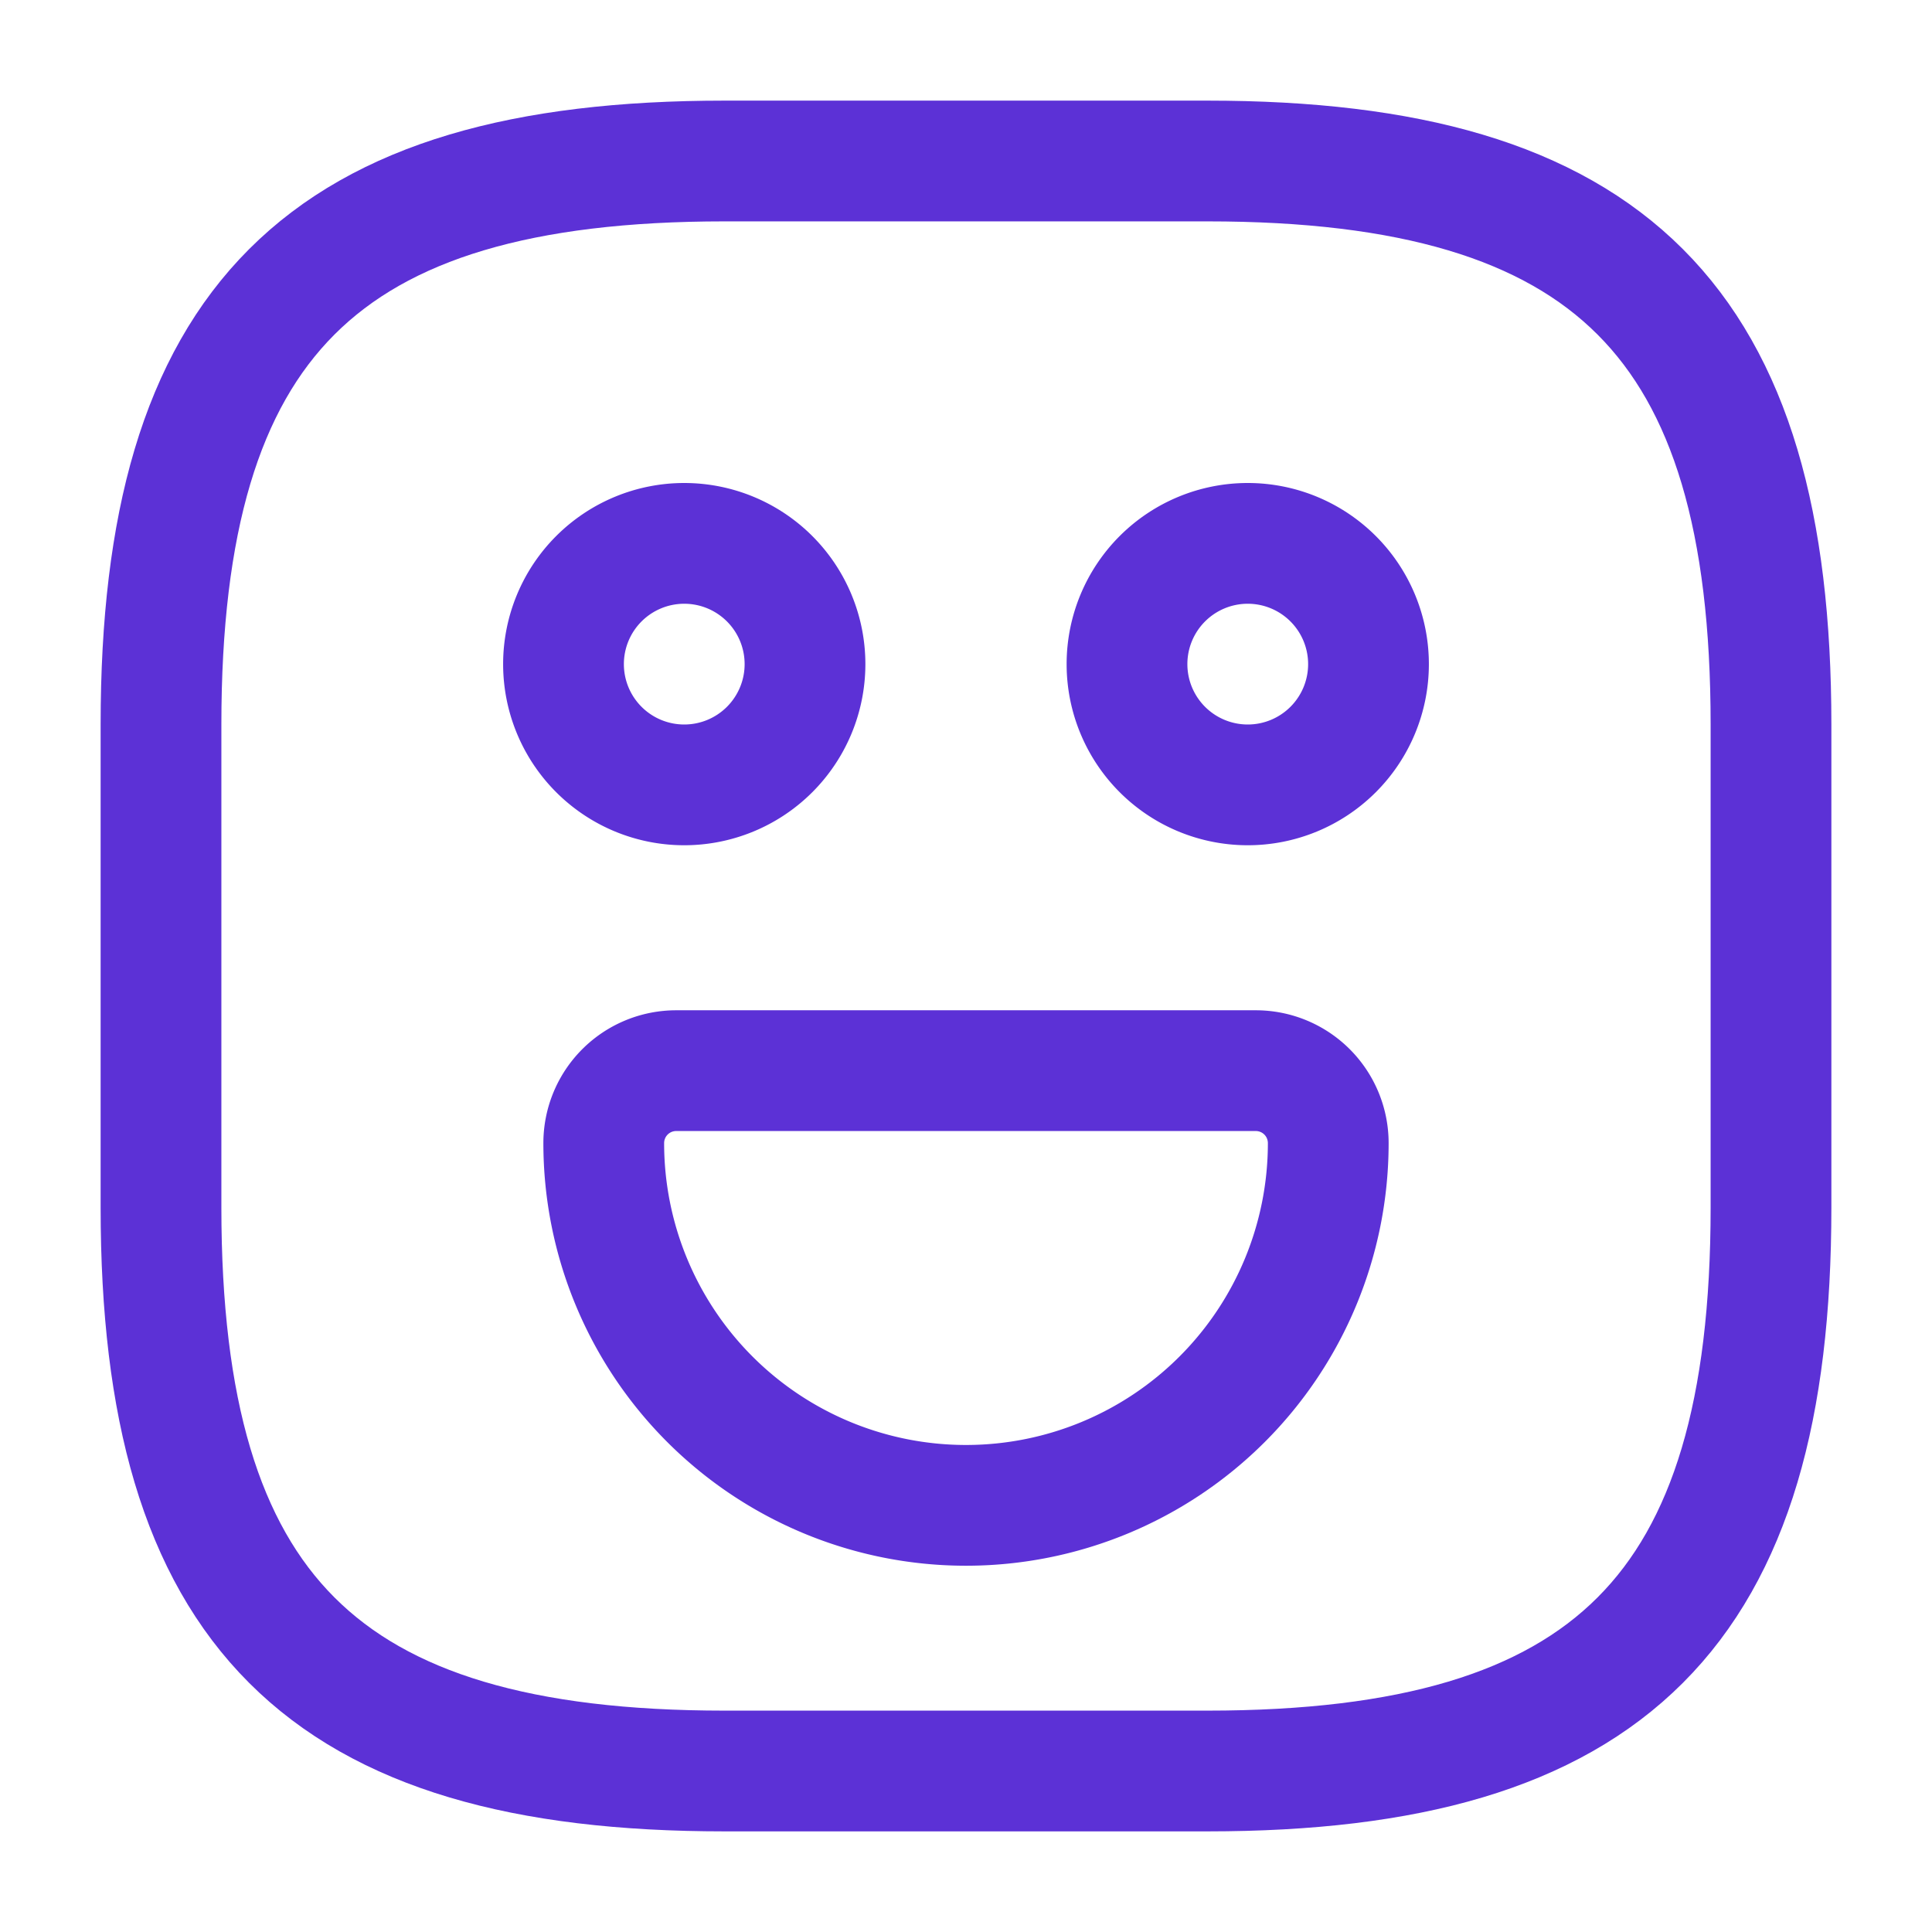 <svg xmlns="http://www.w3.org/2000/svg" width="24" height="24" viewBox="0 0 24 24">
  <g id="vuesax_linear_emoji-happy" data-name="vuesax/linear/emoji-happy" transform="translate(-428 -380)">
    <g id="emoji-happy">
      <path id="Vector" d="M7,20h6c5,0,7-2,7-7V7c0-5-2-7-7-7H7C2,0,0,2,0,7v6C0,18,2,20,7,20Z" transform="translate(430 382)" fill="none" stroke="#5c31d6" stroke-linecap="round" stroke-linejoin="round" stroke-width="1.5"/>
      <path id="Vector-2" data-name="Vector" d="M3,1.5A1.5,1.5,0,1,1,1.5,0,1.5,1.5,0,0,1,3,1.5Z" transform="translate(442 386.75)" fill="none" stroke="#5c31d6" stroke-linecap="round" stroke-linejoin="round" stroke-width="1.5"/>
      <path id="Vector-3" data-name="Vector" d="M3,1.5A1.5,1.5,0,1,1,1.5,0,1.5,1.5,0,0,1,3,1.5Z" transform="translate(435 386.75)" fill="none" stroke="#5c31d6" stroke-linecap="round" stroke-linejoin="round" stroke-width="1.5"/>
      <path id="Vector-4" data-name="Vector" d="M.9,0H8.1A.9.9,0,0,1,9,.9a4.5,4.5,0,1,1-9,0A.9.9,0,0,1,.9,0Z" transform="translate(435.5 393.3)" fill="none" stroke="#5c31d6" stroke-linecap="round" stroke-linejoin="round" stroke-width="1.5"/>
      <path id="Vector-5" data-name="Vector" d="M0,0H24V24H0Z" transform="translate(428 380)" fill="none" opacity="0"/>
    </g>
  </g>
</svg>
